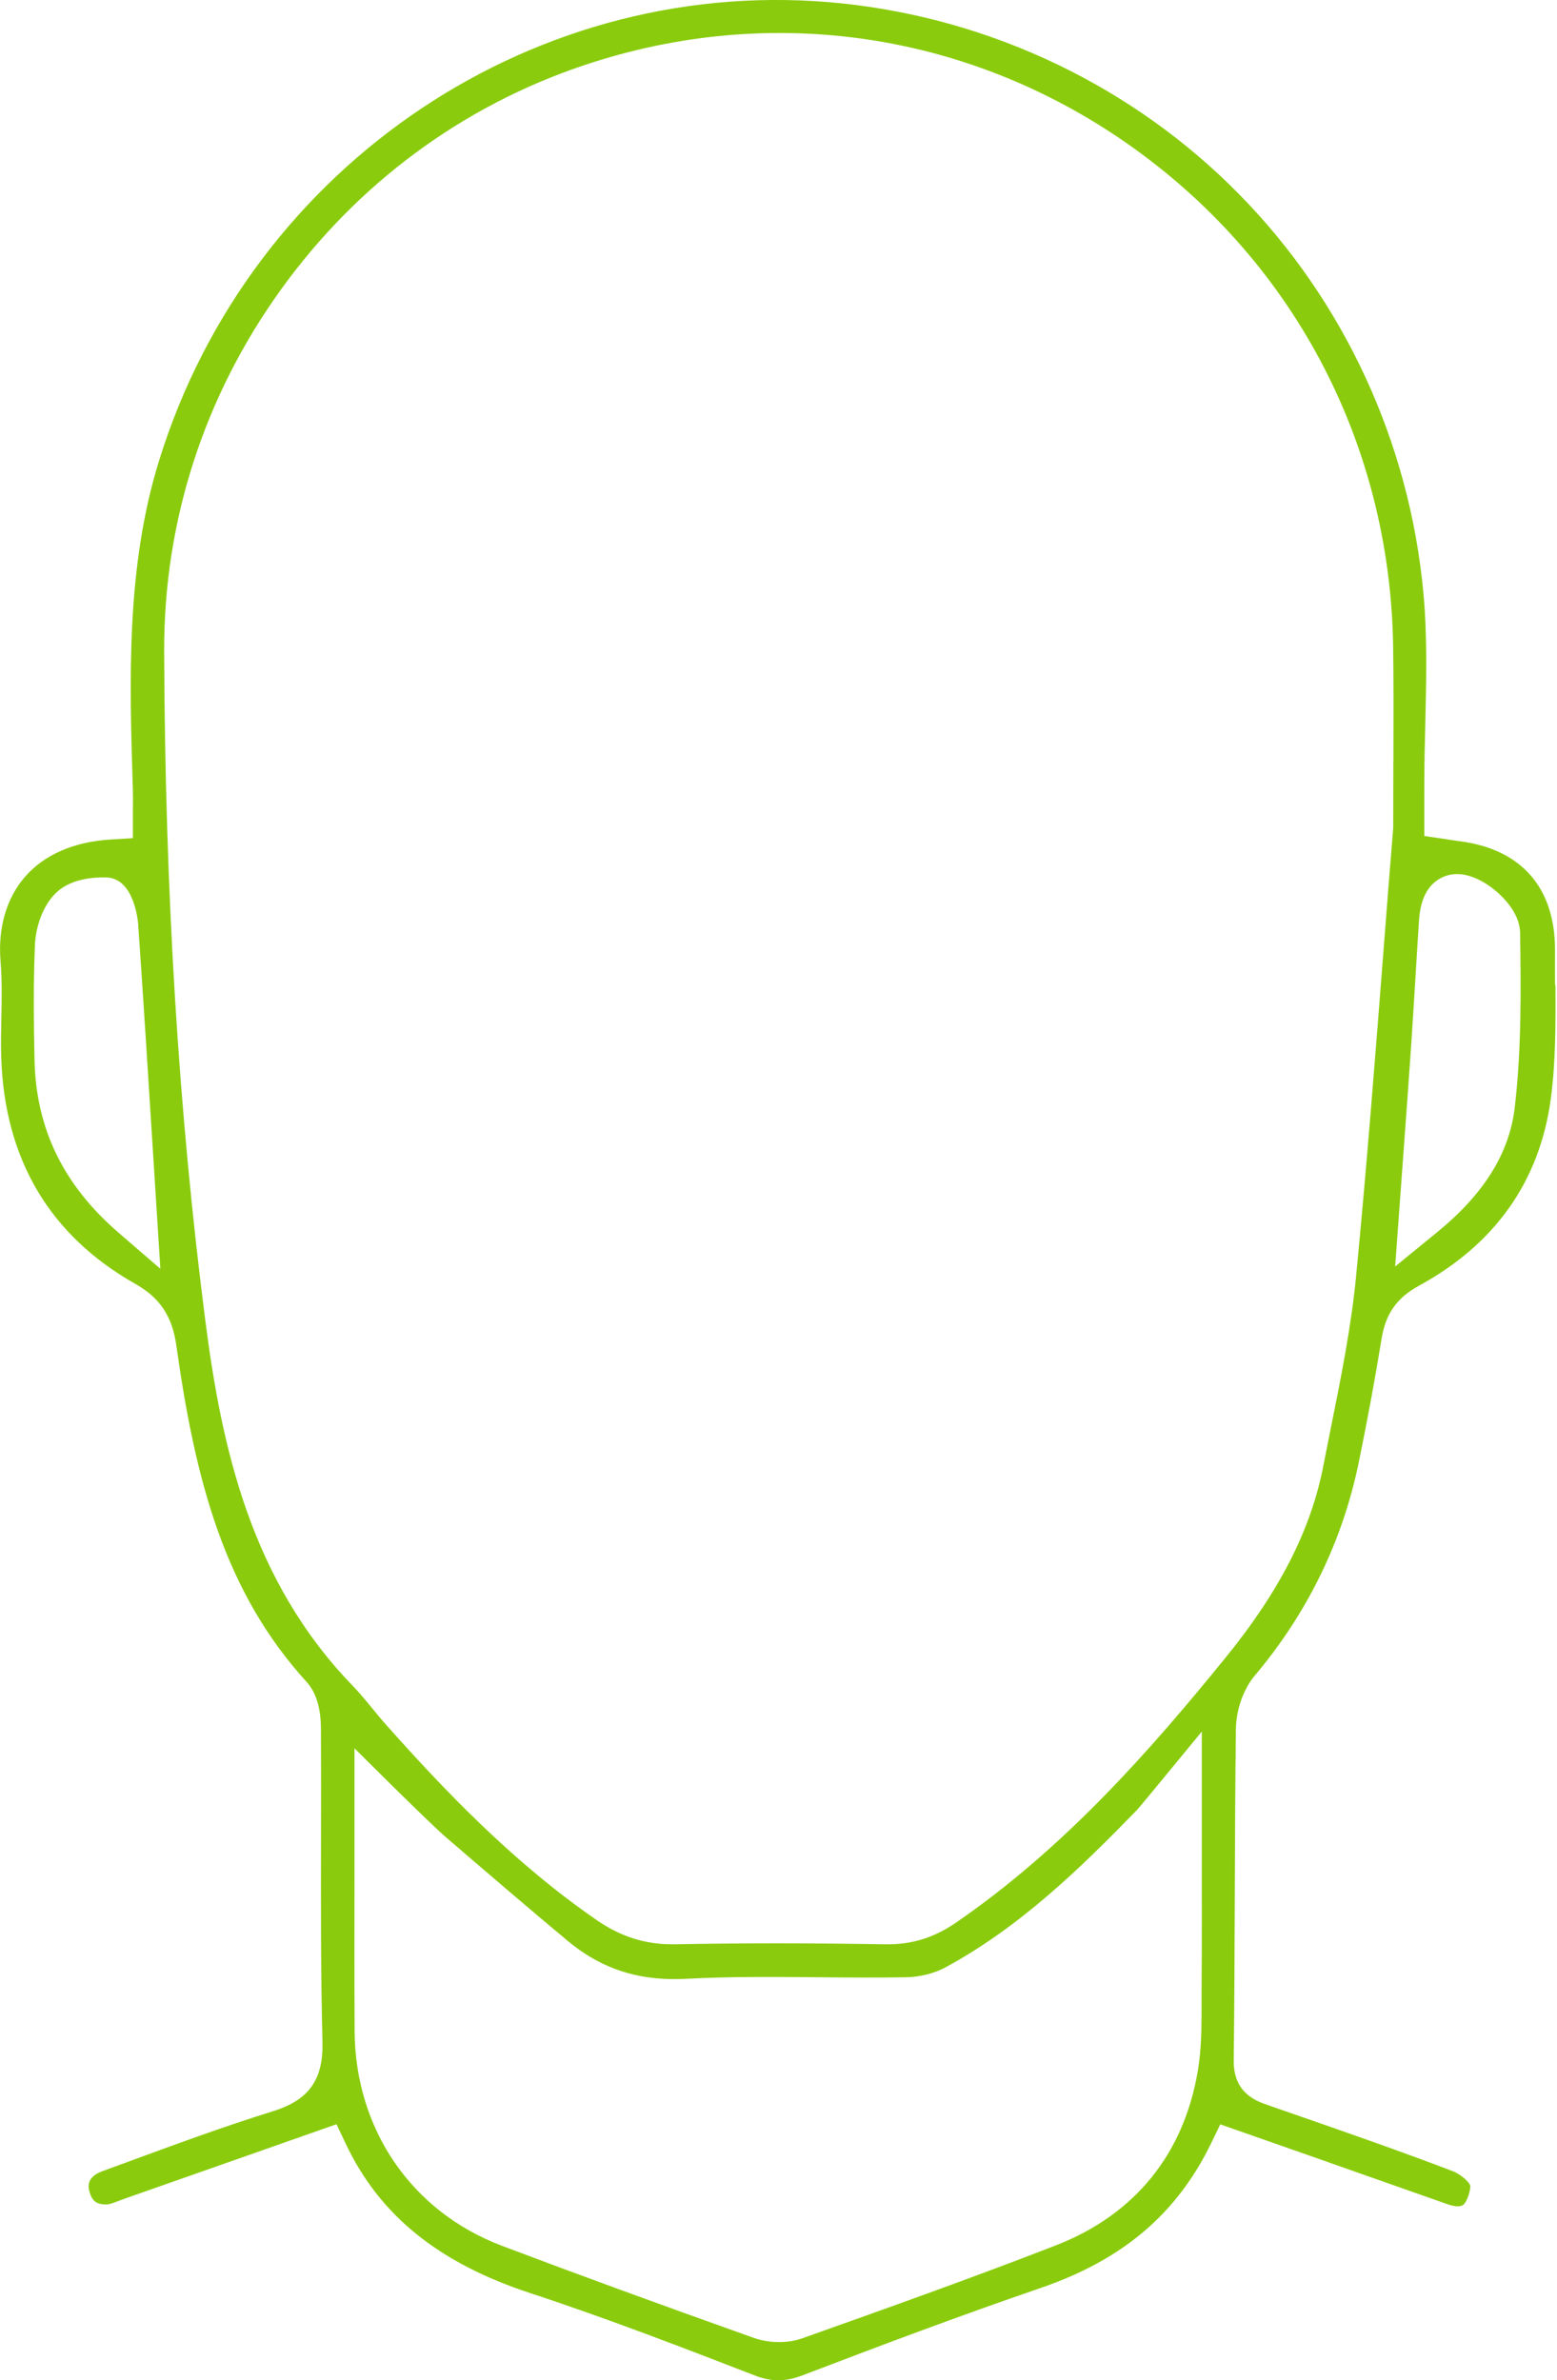 <svg width="329" height="503" viewBox="0 0 329 503" fill="none" xmlns="http://www.w3.org/2000/svg">
<path d="M328.577 208.098C328.577 205.703 328.562 203.308 328.577 200.927C328.661 187.667 321.503 179.44 308.4 177.771C307.694 177.686 307.002 177.572 306.253 177.458L300.959 176.673V166.194C300.959 161.802 301.057 157.368 301.17 153.062C301.382 143.951 301.608 134.526 300.789 125.501C297.881 93.605 284.029 63.578 261.762 40.978C239.538 18.393 209.844 4.121 178.132 0.742C113.803 -6.088 53.032 34.548 33.603 97.37C26.6 120.011 27.348 143.751 28.068 166.707C28.11 168.047 28.096 169.402 28.082 170.728C28.082 171.298 28.082 171.868 28.082 172.425V177.13L23.437 177.415C15.586 177.885 9.289 180.637 5.208 185.385C1.354 189.862 -0.454 196.136 0.111 203.065C0.45 207.2 0.365 211.292 0.281 215.27C0.224 218.165 0.168 220.888 0.266 223.626C1.001 245.041 10.517 261.096 28.576 271.319C33.801 274.271 36.385 278.163 37.26 284.337C41.326 313.352 47.567 336.55 64.807 355.471C67.264 358.166 67.801 362.244 67.815 365.195C67.857 372.909 67.843 380.637 67.829 388.35C67.801 402.48 67.772 417.081 68.14 431.41C68.352 439.509 65.316 443.786 57.705 446.167C47.299 449.404 36.822 453.268 26.698 456.989L21.573 458.871C18.015 460.183 18.707 462.507 18.933 463.277C19.455 465.002 20.232 465.986 22.717 465.858C23.239 465.829 24.199 465.459 25.061 465.131C25.512 464.96 25.95 464.788 26.402 464.632C36.54 461.081 46.664 457.517 56.914 453.91L71.105 448.919L73.011 452.954C80.198 468.182 92.637 478.248 112.151 484.65C128.501 490.025 144.965 496.399 159.494 502.017C163.08 503.4 165.932 503.385 169.66 501.96C185.573 495.871 202.658 489.441 219.898 483.524C237.237 477.578 248.688 467.854 255.931 452.911L257.851 448.948L277.167 455.72C286.684 459.071 296.186 462.407 305.703 465.772C307.708 466.485 308.979 466.428 309.515 465.63C310.348 464.361 310.786 462.45 310.659 461.823C310.405 461.153 308.753 459.527 306.931 458.829C296.341 454.779 285.413 450.972 274.851 447.294L267.763 444.827C265.434 444.014 260.605 442.318 260.689 435.417C260.831 423.882 260.873 412.147 260.915 400.798C260.958 389.192 261 377.186 261.155 365.366C261.212 361.288 262.737 356.982 265.137 354.116C276.32 340.828 283.719 325.629 287.135 308.932C289.013 299.75 290.581 291.238 291.936 282.897C292.797 277.621 295.155 274.271 299.829 271.719C315.94 262.921 325.301 249.661 327.673 232.337C328.746 224.495 328.704 216.183 328.675 208.156L328.577 208.098ZM25.004 260.469C13.398 250.445 7.609 238.525 7.298 224.039C7.129 216.283 7.03 207.956 7.383 199.686C7.524 196.393 8.738 191.816 11.703 188.821C14.796 185.699 19.766 185.357 22.448 185.428C28.449 185.585 29.169 194.952 29.198 195.352C30.285 211.05 31.259 226.534 32.29 242.903L33.885 268.14L24.99 260.455L25.004 260.469ZM253.898 420.303C253.898 421.315 253.898 422.328 253.898 423.34C253.898 426.833 253.898 430.412 253.573 434.019C253.46 435.217 253.305 436.429 253.107 437.627C250.128 455.278 239.764 468.025 223.173 474.498C205.383 481.414 187.14 487.901 169.491 494.175C168.022 494.702 166.342 494.959 164.633 494.959C162.784 494.959 160.906 494.659 159.197 494.046C138.328 486.618 121.427 480.43 106.023 474.598C86.947 467.369 75.03 449.974 74.931 429.172C74.875 418.307 74.889 407.3 74.903 396.663C74.903 391.915 74.903 387.181 74.903 382.476V369.473C74.903 369.473 90.533 385.1 94.247 388.293C103.043 395.85 111.346 402.994 119.945 410.165C126.228 415.398 133.076 418.007 141.265 418.236C142.437 418.264 143.637 418.25 144.866 418.193C154.298 417.694 163.829 417.779 173.063 417.865C179.134 417.922 185.403 417.965 191.531 417.865C194.369 417.808 197.447 417.038 199.763 415.783C215.605 407.214 228.468 394.638 240.272 382.49C240.894 381.849 253.94 365.937 253.94 365.937V382.034C253.94 385.727 253.94 389.434 253.94 393.127C253.94 402.038 253.968 411.263 253.898 420.346V420.303ZM294.421 160.804C294.421 165.096 294.393 169.63 294.393 174.535V174.948C293.701 183.218 293.052 191.73 292.374 200.442C290.623 222.97 288.816 246.268 286.542 269.765C285.512 280.359 283.394 290.91 281.346 301.105C280.767 303.956 280.203 306.808 279.652 309.659C277.026 323.248 270.446 336.18 258.939 350.352C242.899 370.1 224.91 390.546 202.05 406.287C197.349 409.524 192.562 411.021 186.9 410.893C170.973 410.622 156.515 410.622 142.691 410.893C142.48 410.893 142.268 410.893 142.056 410.893C136.21 410.893 131.113 409.253 126.073 405.774C108.338 393.54 93.682 378.099 81.68 364.611C80.621 363.427 79.605 362.187 78.602 360.96C77.233 359.292 75.934 357.71 74.55 356.284C53.032 334.07 46.861 306.066 43.388 279.104C37.726 235.018 34.874 188.75 34.69 137.677C34.591 110.245 43.091 83.853 59.273 61.325C75.383 38.897 97.565 22.457 123.404 13.788C163.151 0.457 205.51 6.873 239.637 31.368C273.849 55.95 293.814 94.389 294.379 136.865C294.478 144.521 294.464 152.05 294.435 160.761L294.421 160.804ZM320.062 234.105C318.919 243.744 313.553 252.342 303.67 260.412L294.802 267.655L296.44 245.213C297.033 237.114 297.612 229.386 298.135 221.658C298.516 215.998 298.869 210.323 299.208 204.662C299.42 201.269 299.617 197.861 299.843 194.468C300.126 190.076 301.636 187.11 304.333 185.628C306.945 184.202 310.009 184.458 313.44 186.426C316.095 187.937 321.136 192.129 321.206 197.22C321.361 208.669 321.545 221.63 320.062 234.105Z" fill="#8ACC0D"/>
</svg>
